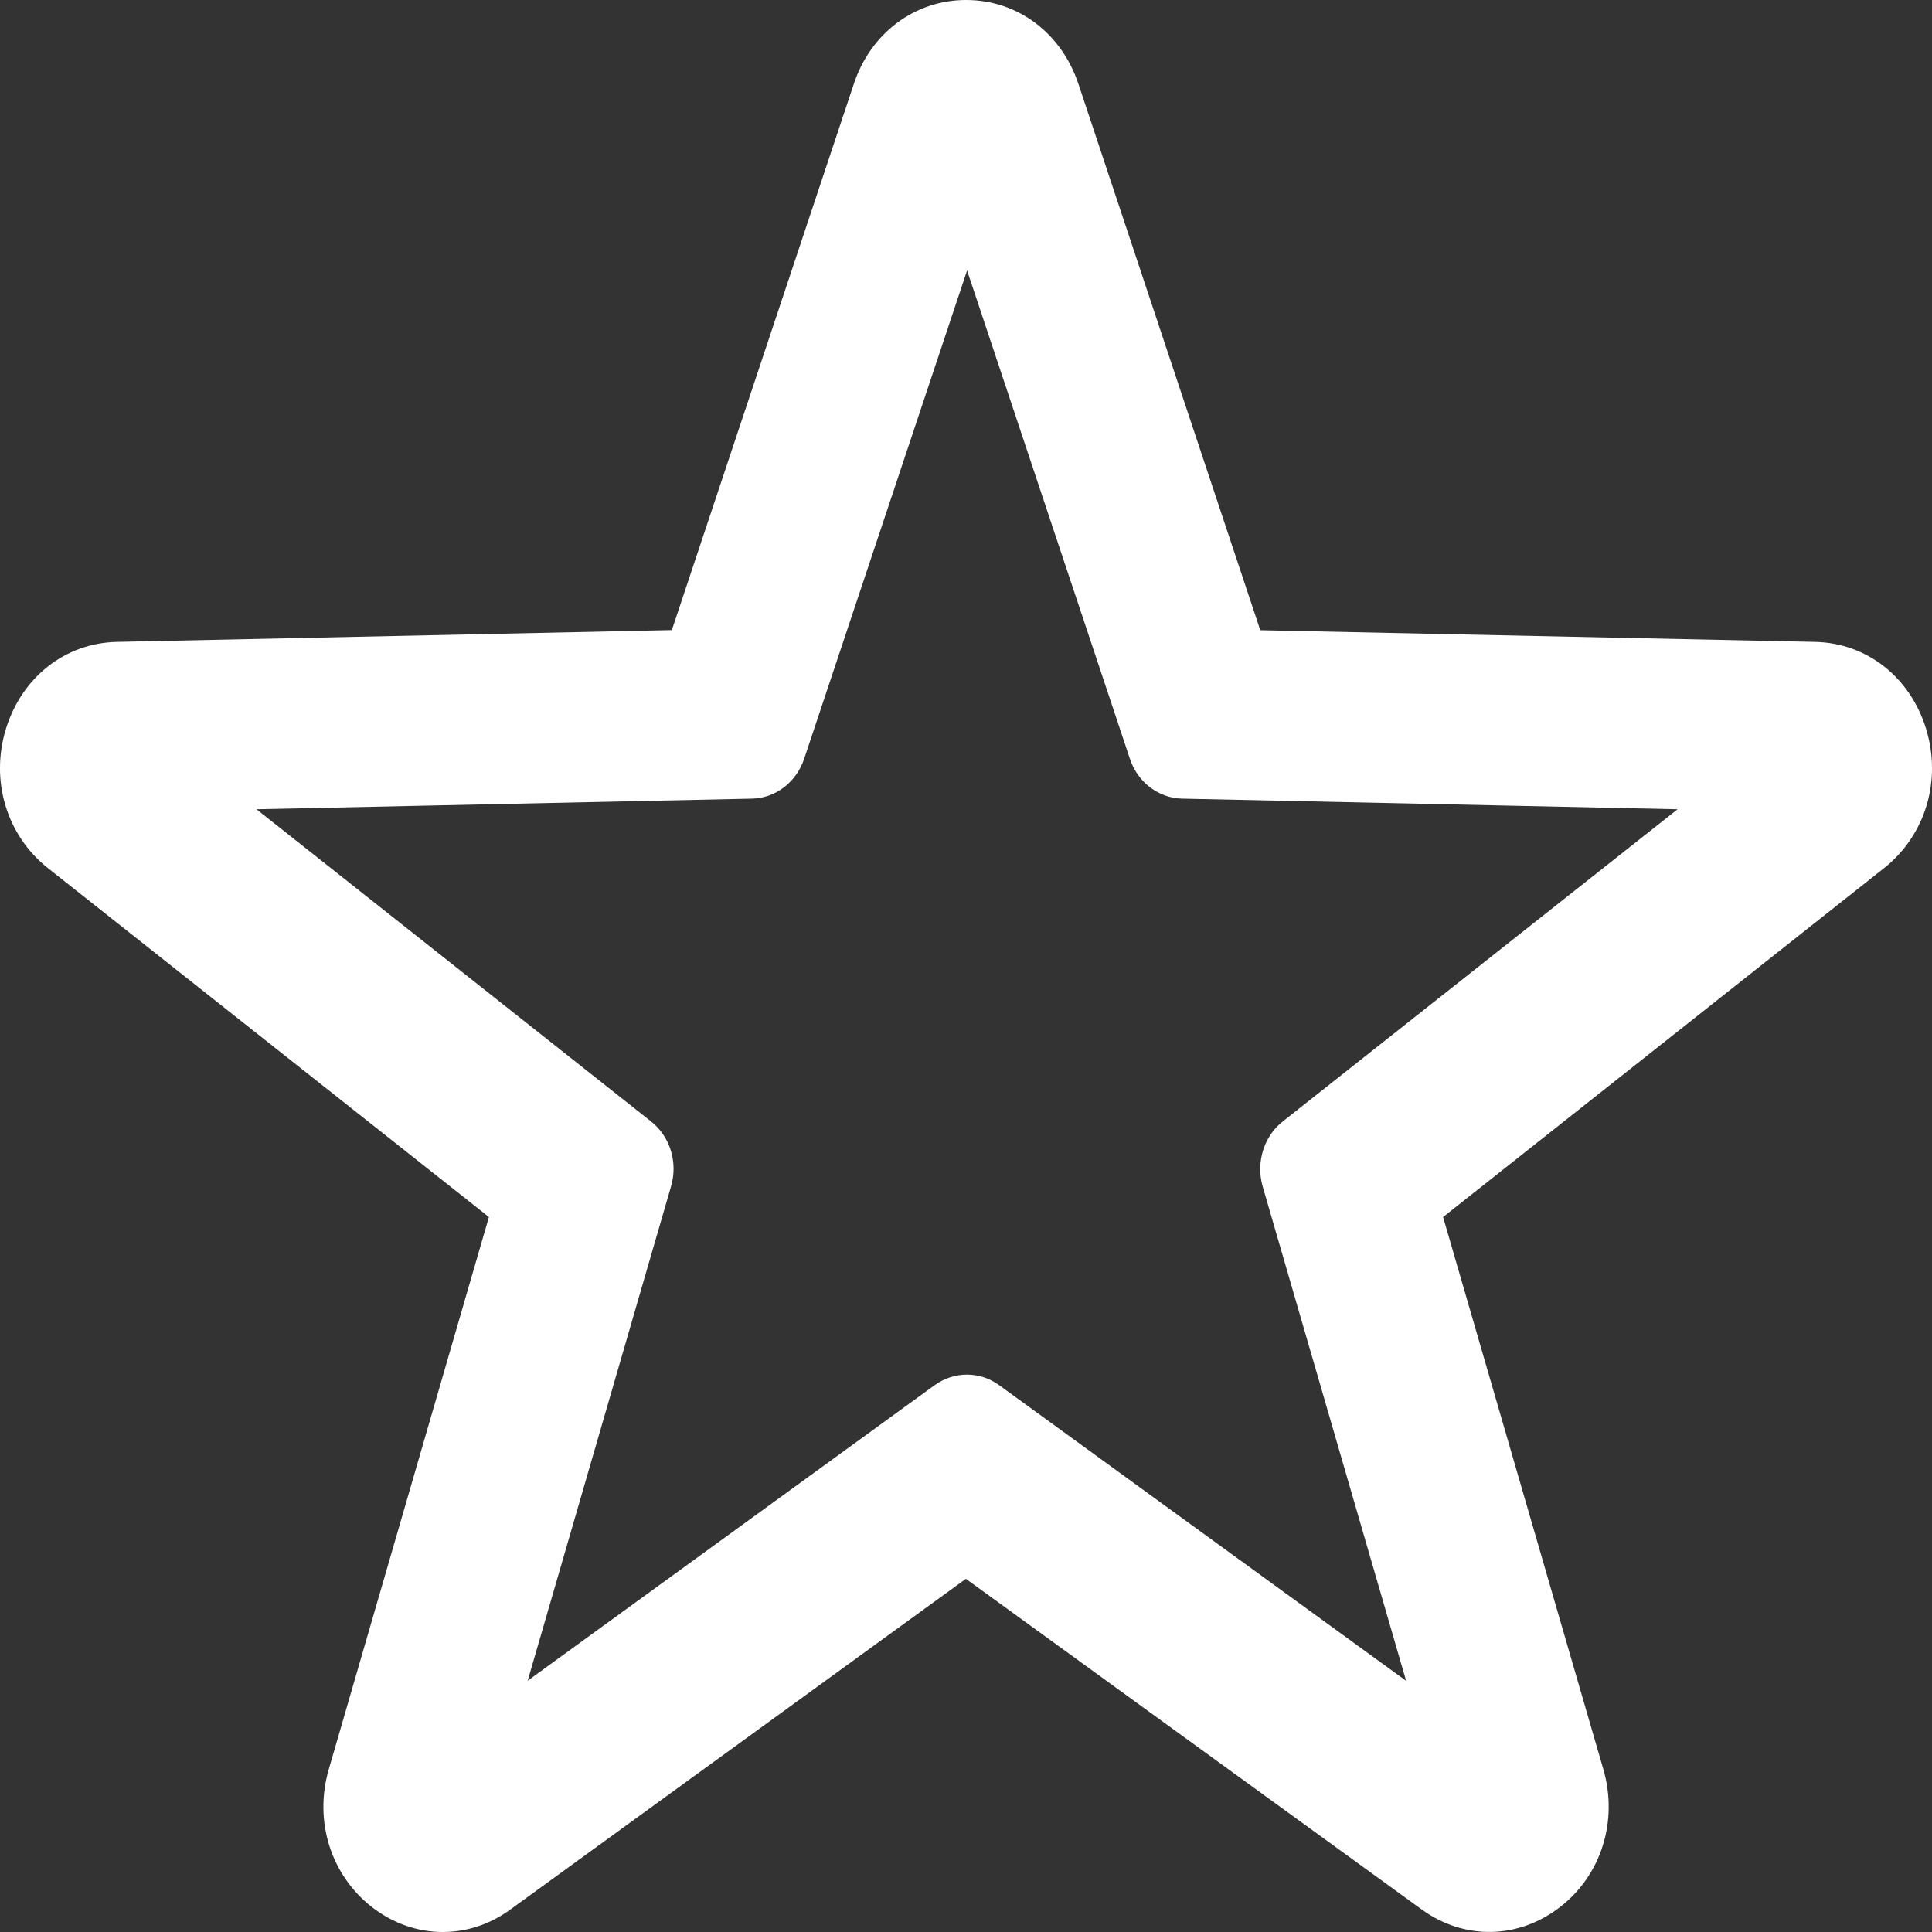 <?xml version="1.0" encoding="UTF-8"?>
<svg width="16px" height="16px" viewBox="0 0 16 16" version="1.1" xmlns="http://www.w3.org/2000/svg" xmlns:xlink="http://www.w3.org/1999/xlink"><rect x="0" y="0" width="16" height="16" fill="#333333" stroke="none"/>    <title>Star</title>
    <defs>
        <path d="M484.033,393.316 C484.033,393.316 484.033,393.316 484.033,393.316 L479.437,393.219 L477.931,388.695 C477.79,388.272 477.426,388 477.002,388 C477.002,388 477.002,388 477.001,388 C476.575,388 476.21,388.274 476.071,388.695 L474.564,393.218 L469.967,393.316 C469.54,393.325 469.181,393.608 469.049,394.036 C468.918,394.464 469.054,394.916 469.395,395.188 L473.049,398.079 L471.723,402.652 C471.598,403.082 471.74,403.53 472.083,403.796 C472.26,403.932 472.463,404 472.667,404 C472.861,404 473.055,403.939 473.225,403.815 L476.999,401.075 L480.776,403.815 C481.126,404.068 481.575,404.061 481.92,403.793 C482.262,403.529 482.402,403.079 482.278,402.652 L480.951,398.079 L484.606,395.187 C484.946,394.916 485.082,394.464 484.951,394.036 C484.82,393.608 484.46,393.325 484.033,393.316 Z M479.625,397.286 C479.466,397.41 479.4,397.627 479.457,397.826 L480.645,401.92 L477.274,399.471 C477.194,399.413 477.101,399.384 477.008,399.384 C476.915,399.384 476.822,399.413 476.741,399.471 L473.37,401.919 L474.557,397.826 C474.616,397.626 474.549,397.41 474.39,397.286 L471.124,394.702 L475.228,394.614 C475.423,394.61 475.596,394.477 475.66,394.283 L477.009,390.24 L478.357,394.283 C478.421,394.478 478.594,394.61 478.79,394.614 L482.893,394.702 L479.625,397.286 Z" id="path-1"></path>
    </defs>
    <g id="Page-1" stroke="none" stroke-width="1" fill="none" fill-rule="evenodd">
        <g id="Desktop-HD" transform="translate(-469, -388)">
            <mask id="mask-2" fill="white">
                <use xlink:href="#path-1"></use>
            </mask>
            <use id="Star" fill="#FFFFFF" fill-rule="nonzero" xlink:href="#path-1"></use>
        </g>
    </g>
</svg>